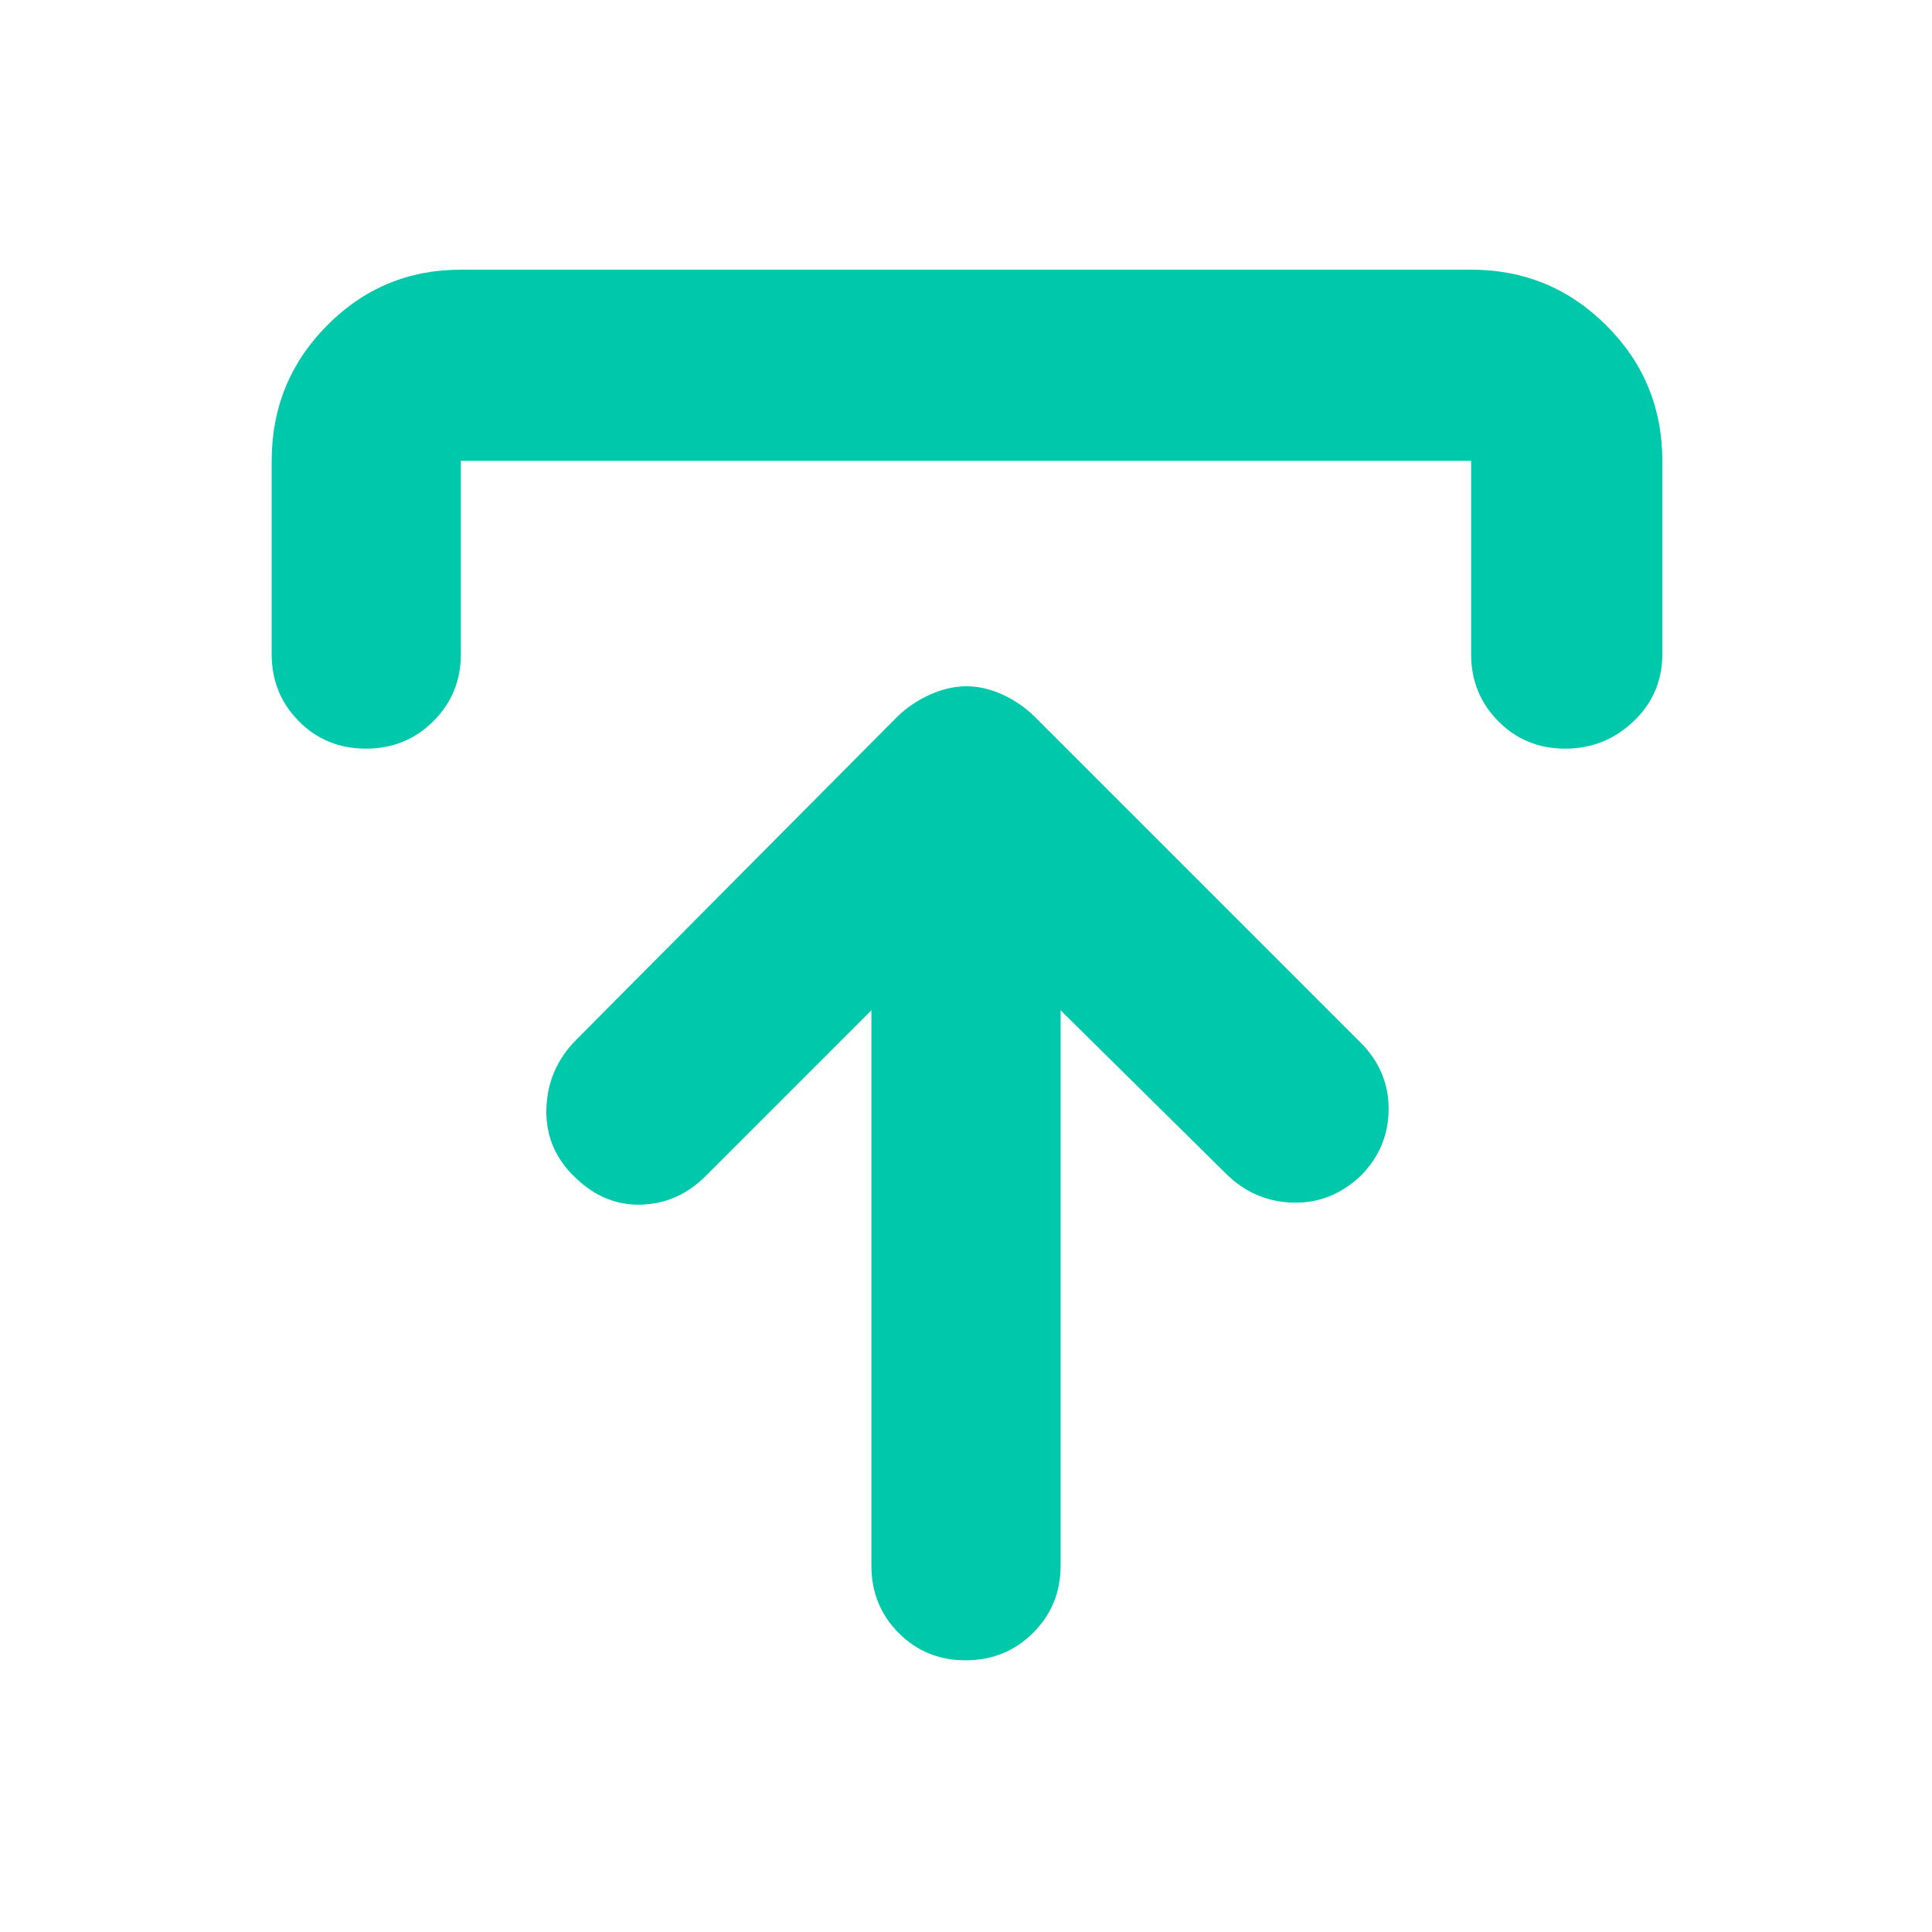<svg xmlns="http://www.w3.org/2000/svg" height="48" viewBox="0 -960 960 960" width="48"><path fill="rgb(0, 200, 170)" d="m433-458-82 82q-13.8 14-32.25 14.58-18.45.58-32.91-13.5Q271-389 271.5-408.82T286-443l160-161q7.17-6.91 16.33-10.95 9.16-4.05 17.91-4.05 8.76 0 17.71 4.05Q506.9-610.91 514-604l162 162q14 14 14 33t-13.61 33q-14.79 14.15-34.09 13.58Q623-363 609-377l-82-81v276q0 19.75-13.68 33.37Q499.65-135 479.82-135q-19.82 0-33.32-13.63Q433-162.25 433-182v-276ZM135-635v-96q0-39.46 27.48-67.23Q189.95-826 229-826h502q39.46 0 67.23 27.77Q826-770.46 826-731v96q0 19.75-14.26 33.37-14.27 13.63-34 13.63-19.74 0-33.24-13.63Q731-615.25 731-635v-96H229v96q0 19.75-13.68 33.37Q201.65-588 181.82-588q-19.82 0-33.32-13.63Q135-615.25 135-635Z"/></svg>